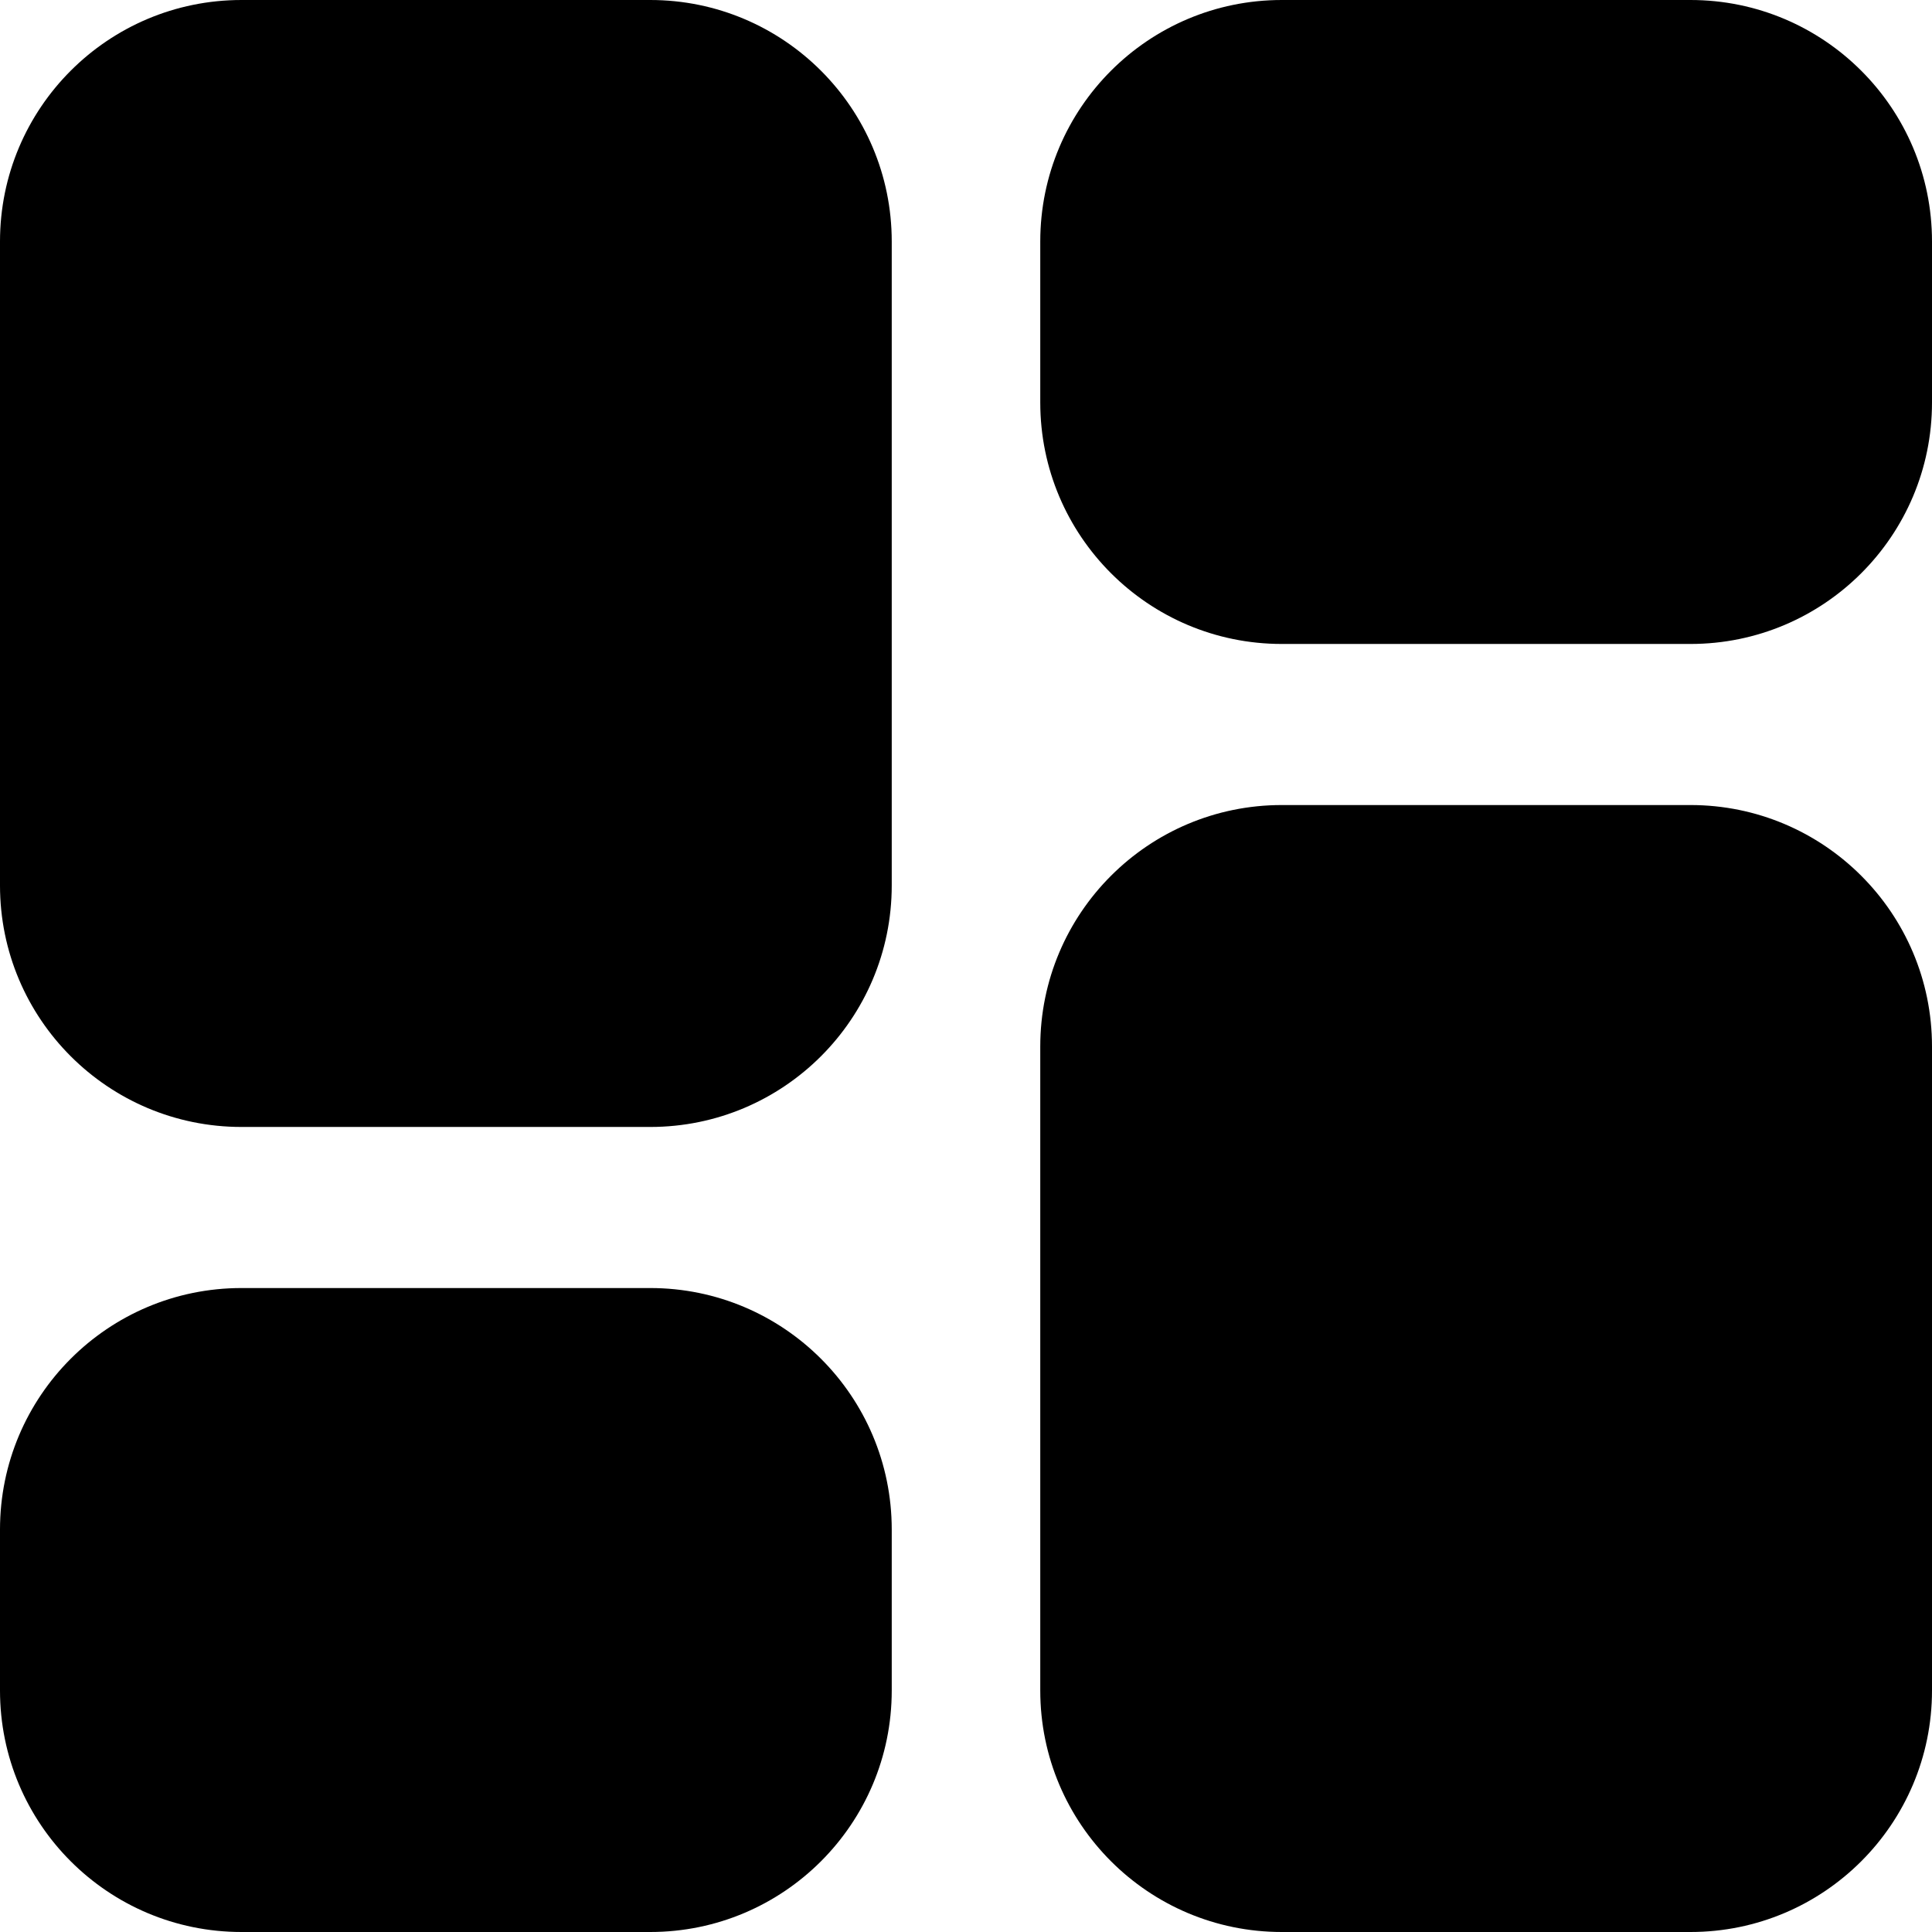 <svg width="16" height="16" viewBox="0 0 16 16" fill="none" xmlns="http://www.w3.org/2000/svg">
<path d="M8.615 8.667V14C8.615 15.105 9.511 16 10.615 16H14C15.104 16 16 15.105 16 14V8.667C16 7.562 15.104 6.667 14 6.667H10.615C9.511 6.667 8.615 7.562 8.615 8.667Z" fill="black"/>
<path d="M0 2V7.333C0 8.438 0.895 9.333 2 9.333H5.385C6.489 9.333 7.385 8.438 7.385 7.333V2C7.385 0.895 6.489 0 5.385 0H2C0.895 0 0 0.895 0 2Z" fill="black"/>
<path d="M0 12.667V14C0 15.105 0.895 16 2 16H5.385C6.489 16 7.385 15.105 7.385 14V12.667C7.385 11.562 6.489 10.667 5.385 10.667H2C0.895 10.667 0 11.562 0 12.667Z" fill="black"/>
<path d="M8.615 2V3.333C8.615 4.438 9.511 5.333 10.615 5.333H14C15.104 5.333 16 4.438 16 3.333V2C16 0.895 15.104 0 14 0H10.615C9.511 0 8.615 0.895 8.615 2Z" fill="black"/>
</svg>
